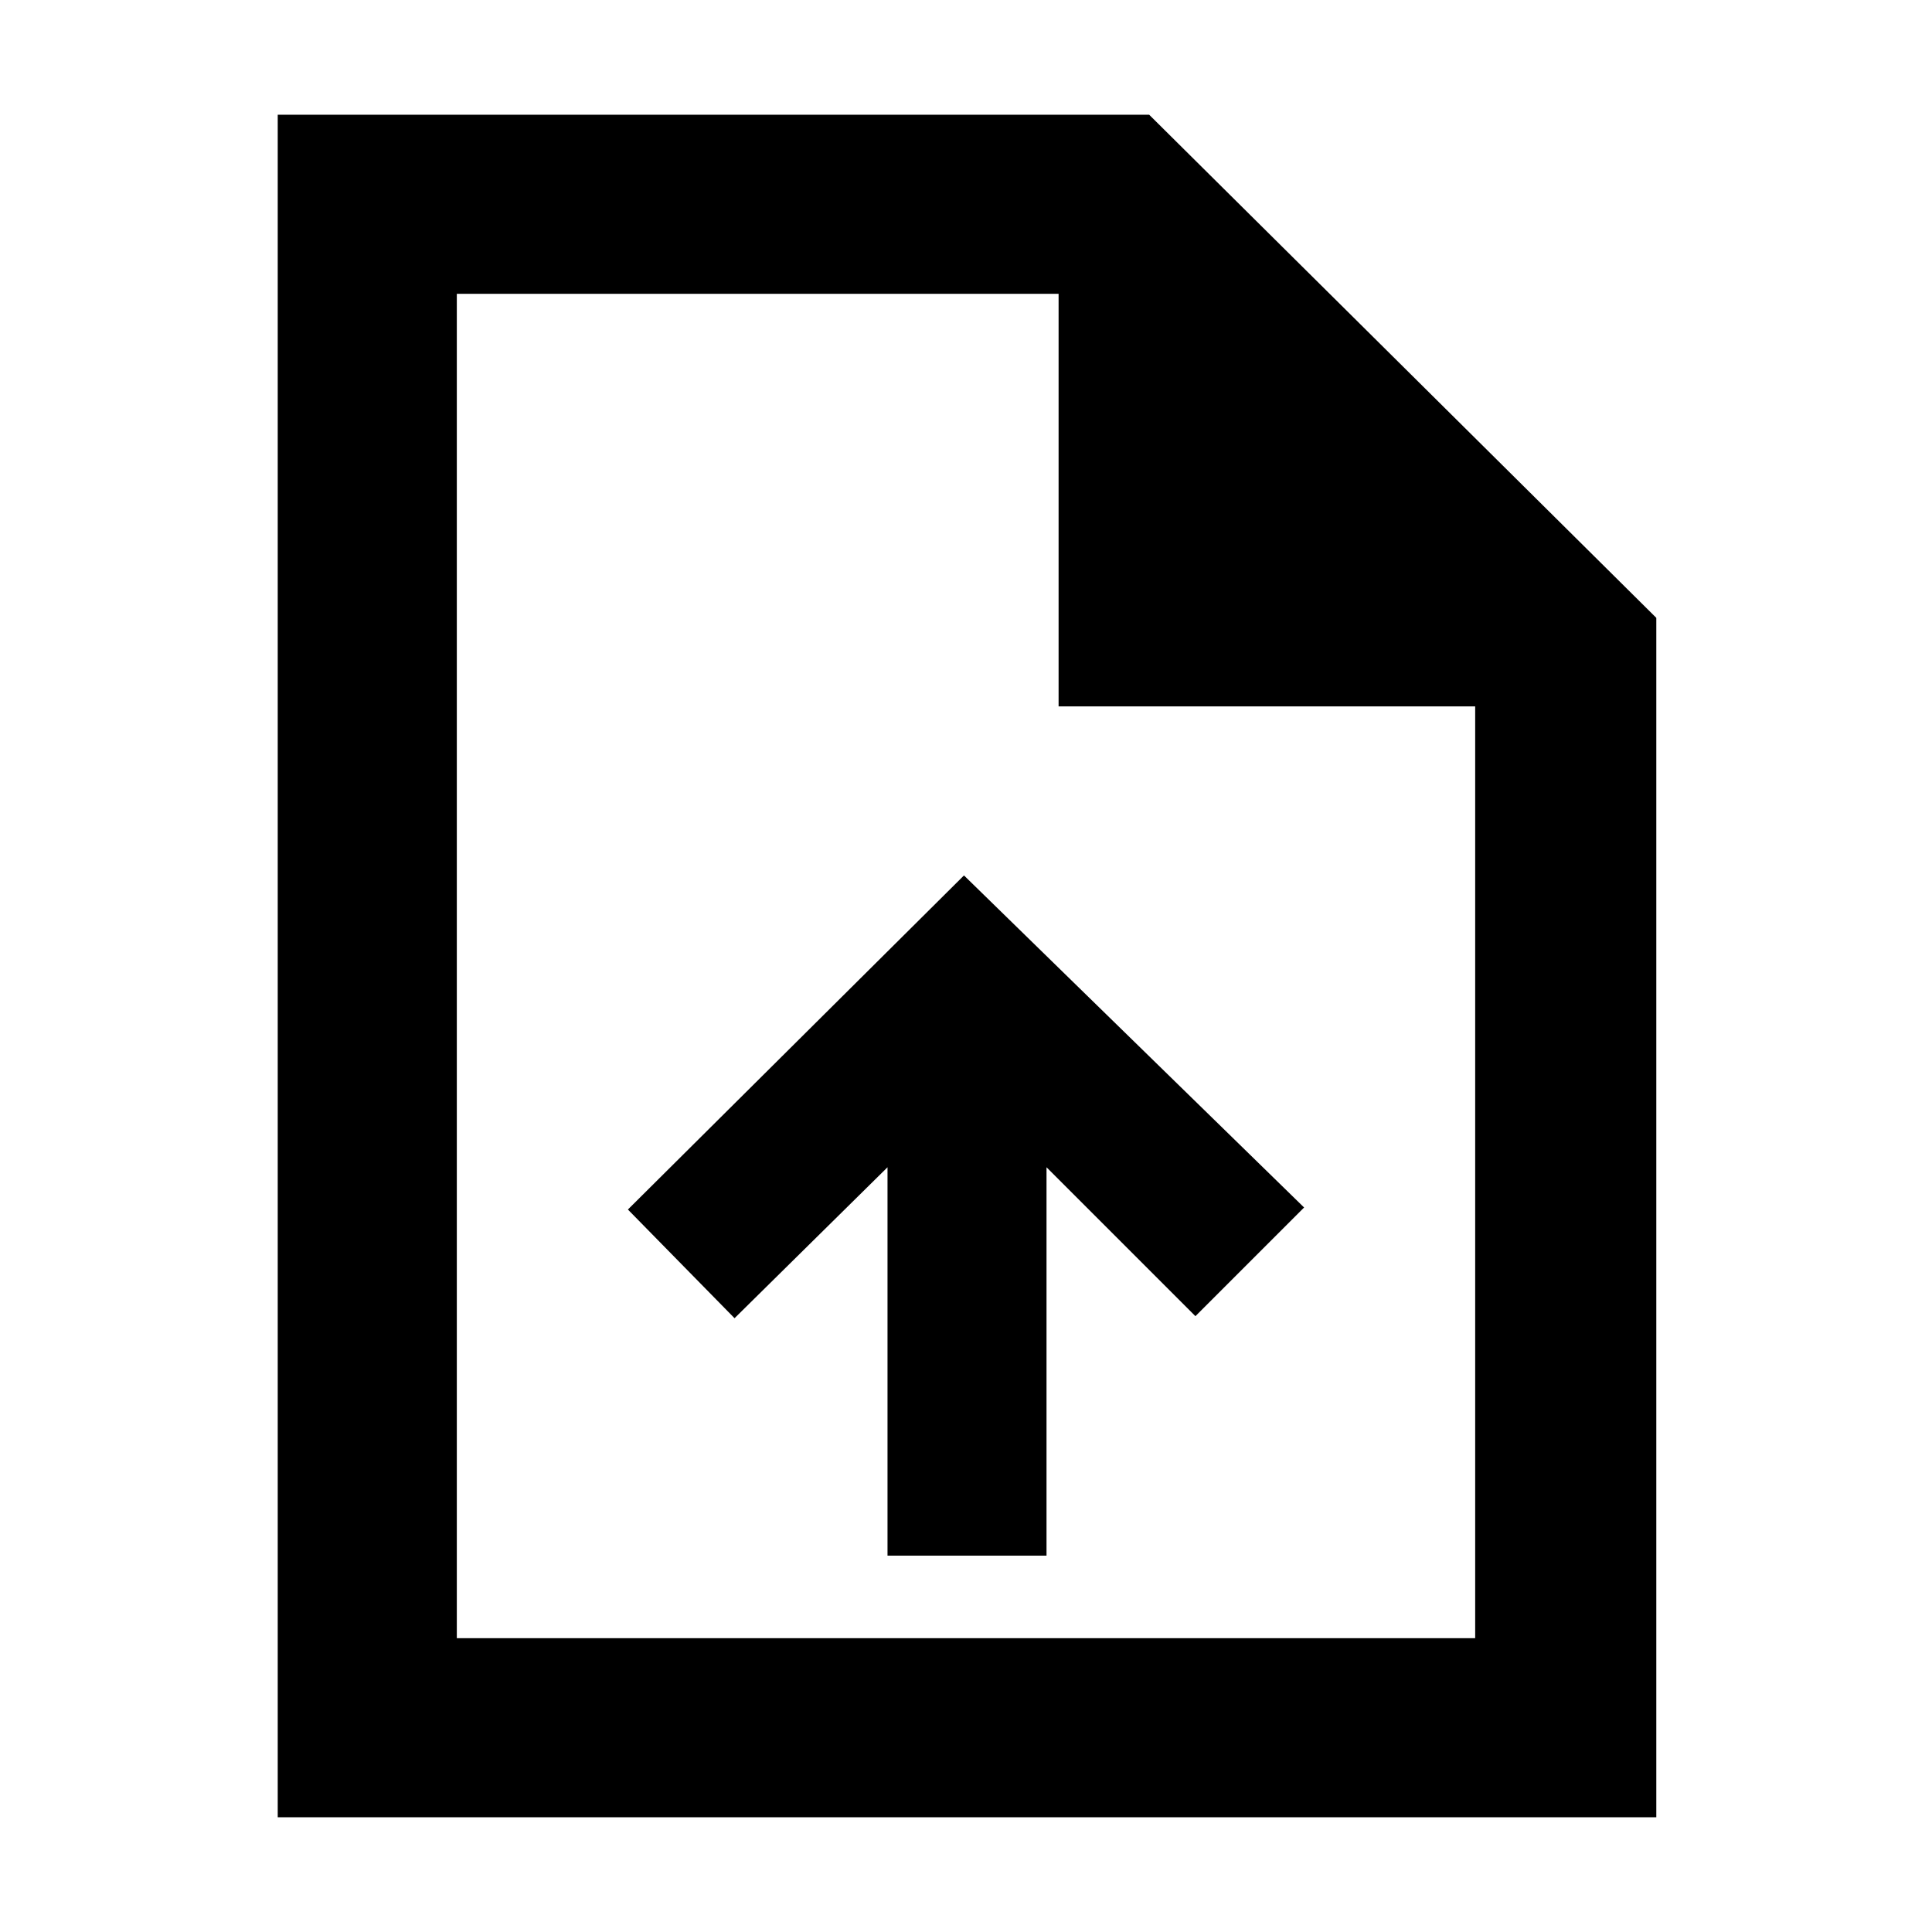 <svg xmlns="http://www.w3.org/2000/svg" height="40" width="40"><path d="M18.375 32.208h3.292v-8.041l3.083 3.083L27 25l-7.042-6.875L13 25.042l2.208 2.25 3.167-3.125ZM5.75 37.625V2.375h18.042l10.5 10.417v24.833Zm16.167-23V6.083H9.458v27.834h21.084V14.625ZM9.458 6.083v8.542-8.542V33.917Z"/></svg>